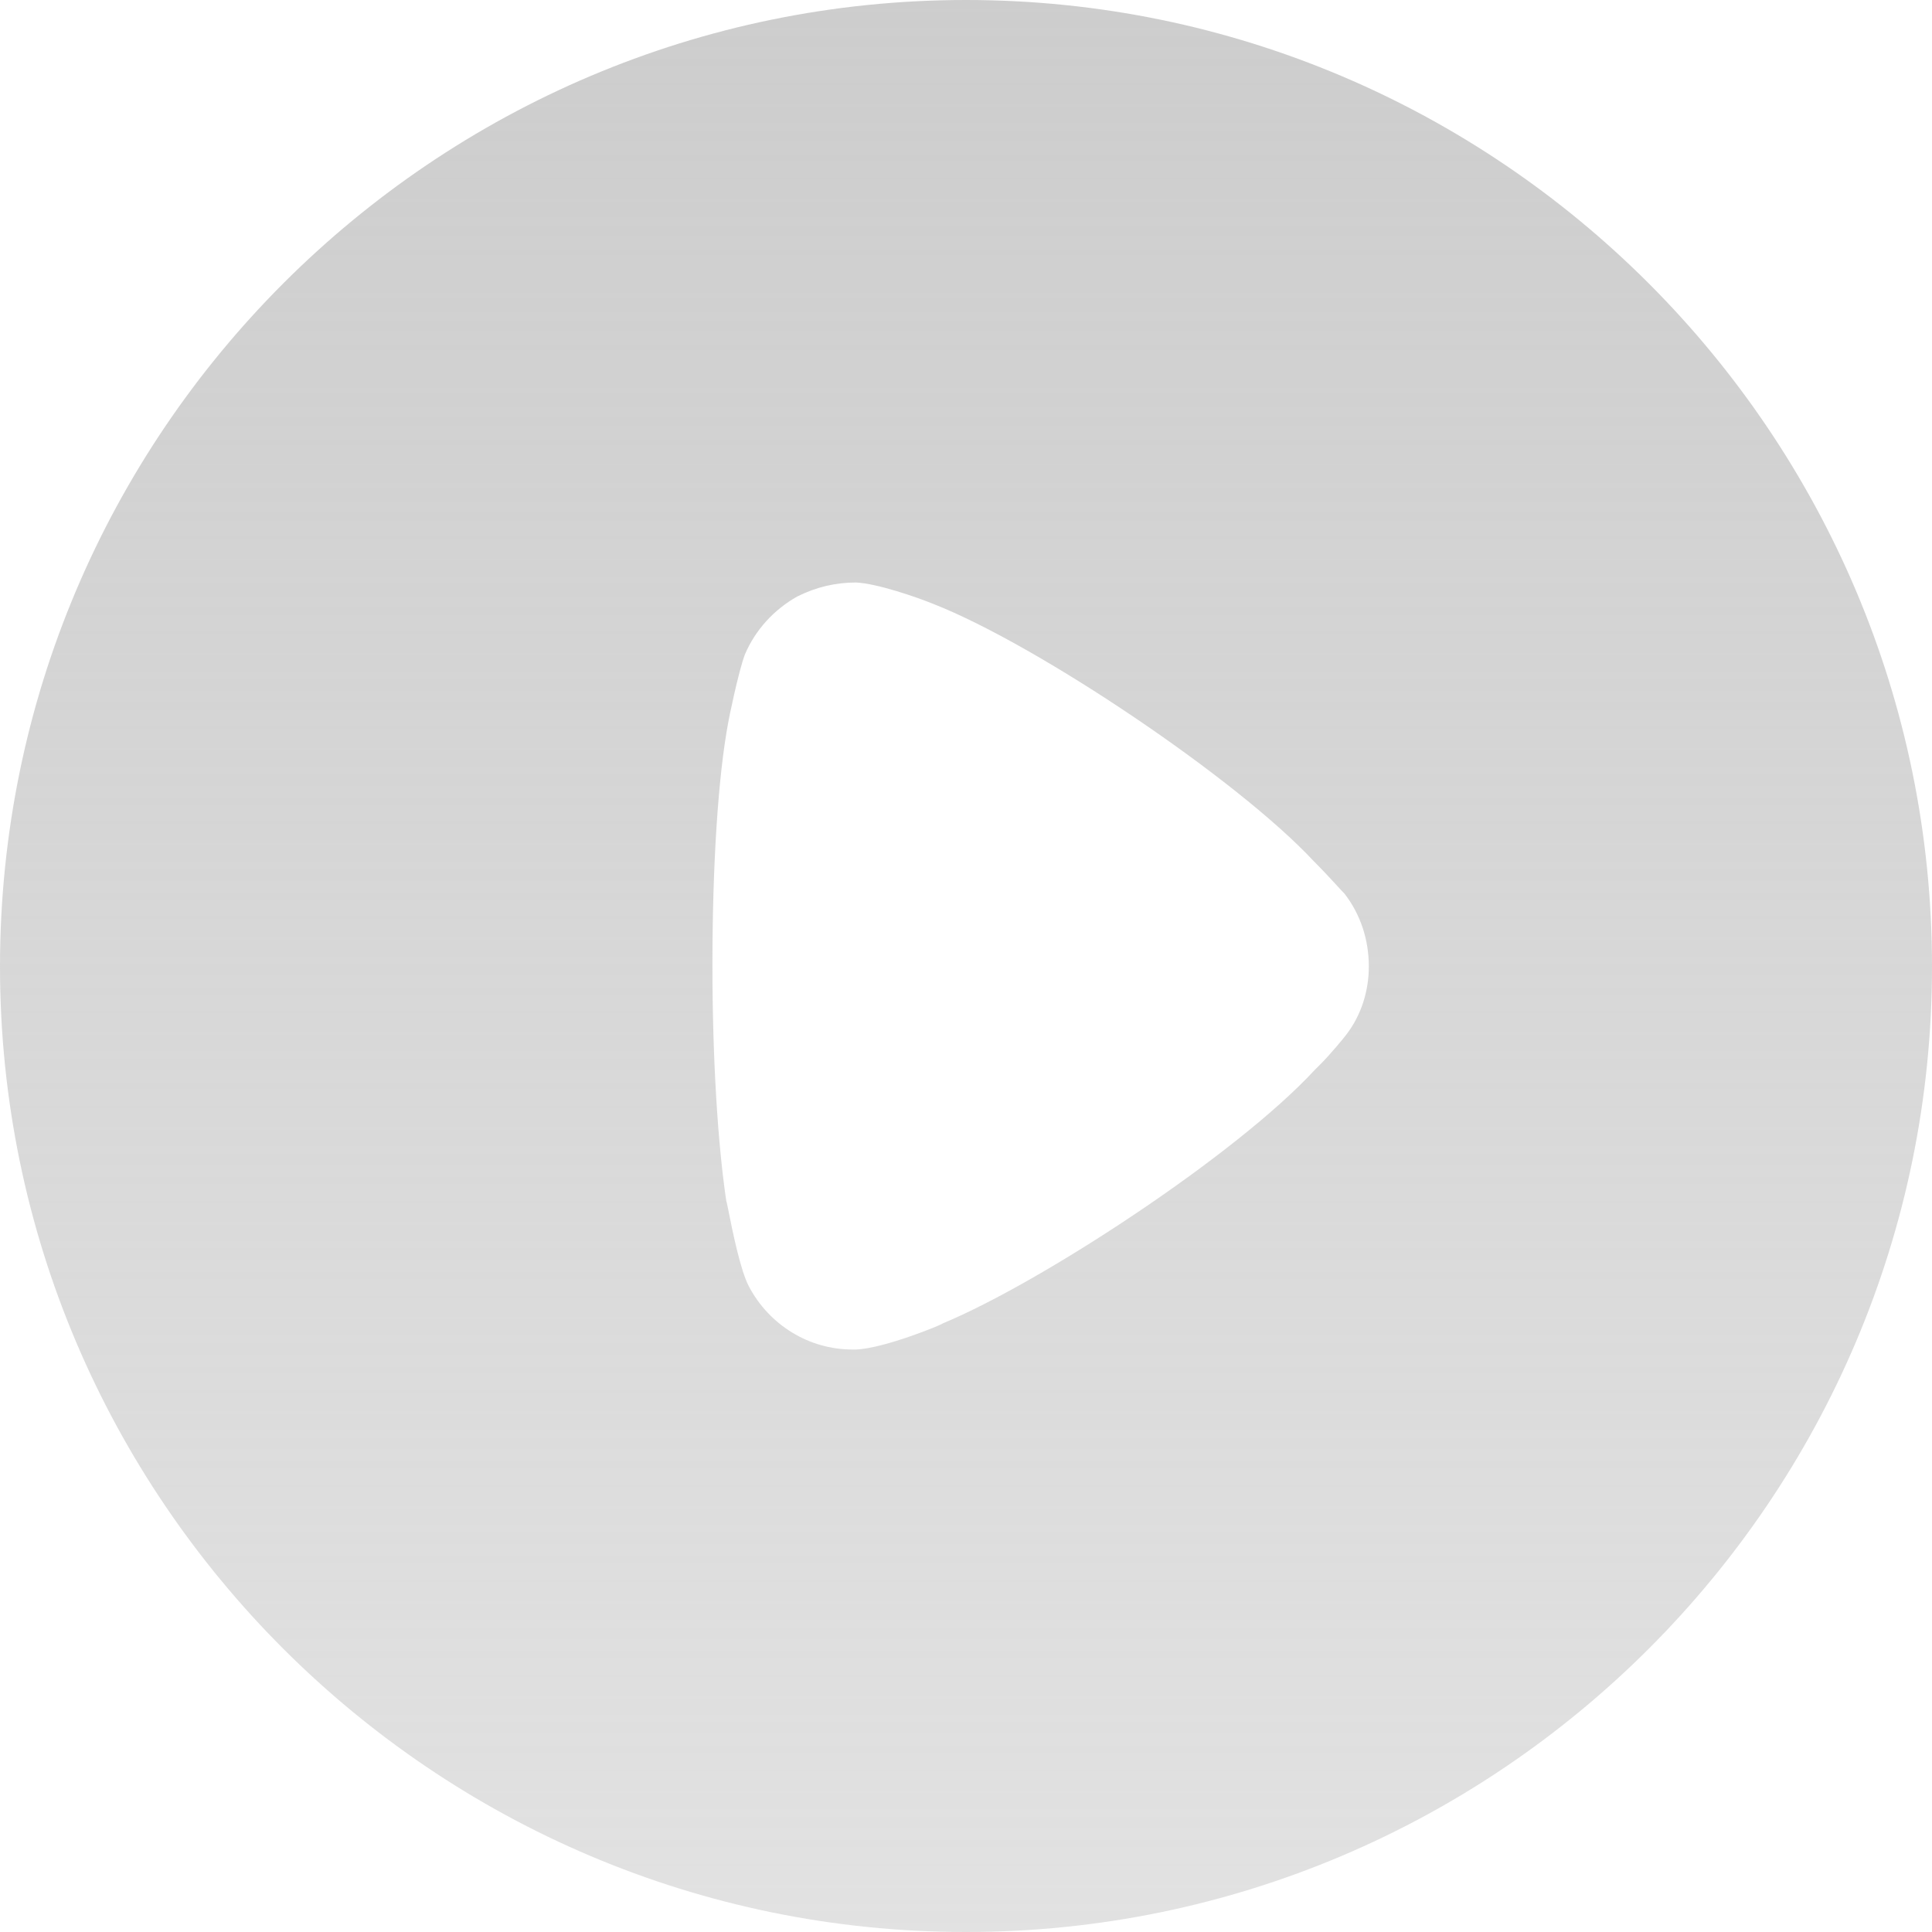 <svg width="20" height="20" viewBox="0 0 20 20" fill="none" xmlns="http://www.w3.org/2000/svg">
<path fill-rule="evenodd" clip-rule="evenodd" d="M0 10.006C0 4.486 4.488 0 10 0C15.512 0 20 4.486 20 10.006C20 15.514 15.512 20 10 20C4.488 20 0 15.514 0 10.006ZM13.668 11.018C13.774 10.912 13.909 10.748 13.938 10.709C14.093 10.507 14.17 10.256 14.17 10.006C14.17 9.725 14.083 9.465 13.919 9.252C13.905 9.239 13.879 9.21 13.845 9.173C13.781 9.103 13.688 9.003 13.6 8.915C12.809 8.066 10.743 6.676 9.662 6.252C9.498 6.185 9.083 6.04 8.861 6.03C8.649 6.03 8.446 6.078 8.253 6.175C8.012 6.31 7.819 6.522 7.712 6.773C7.645 6.946 7.539 7.467 7.539 7.477C7.432 8.046 7.375 8.973 7.375 9.995C7.375 10.971 7.432 11.857 7.519 12.436C7.522 12.438 7.53 12.48 7.543 12.544C7.582 12.74 7.664 13.147 7.751 13.314C7.963 13.719 8.378 13.97 8.822 13.97H8.861C9.151 13.96 9.759 13.71 9.759 13.7C10.782 13.275 12.799 11.954 13.61 11.076L13.668 11.018Z" fill="url(#paint0_linear_5851_230)"/>
<defs>
<linearGradient id="paint0_linear_5851_230" x1="10" y1="0" x2="10" y2="20" gradientUnits="userSpaceOnUse">
<stop stop-color="#CDCDCD"/>
<stop offset="1" stop-color="#CECECE" stop-opacity="0.6"/>
</linearGradient>
</defs>
</svg>
